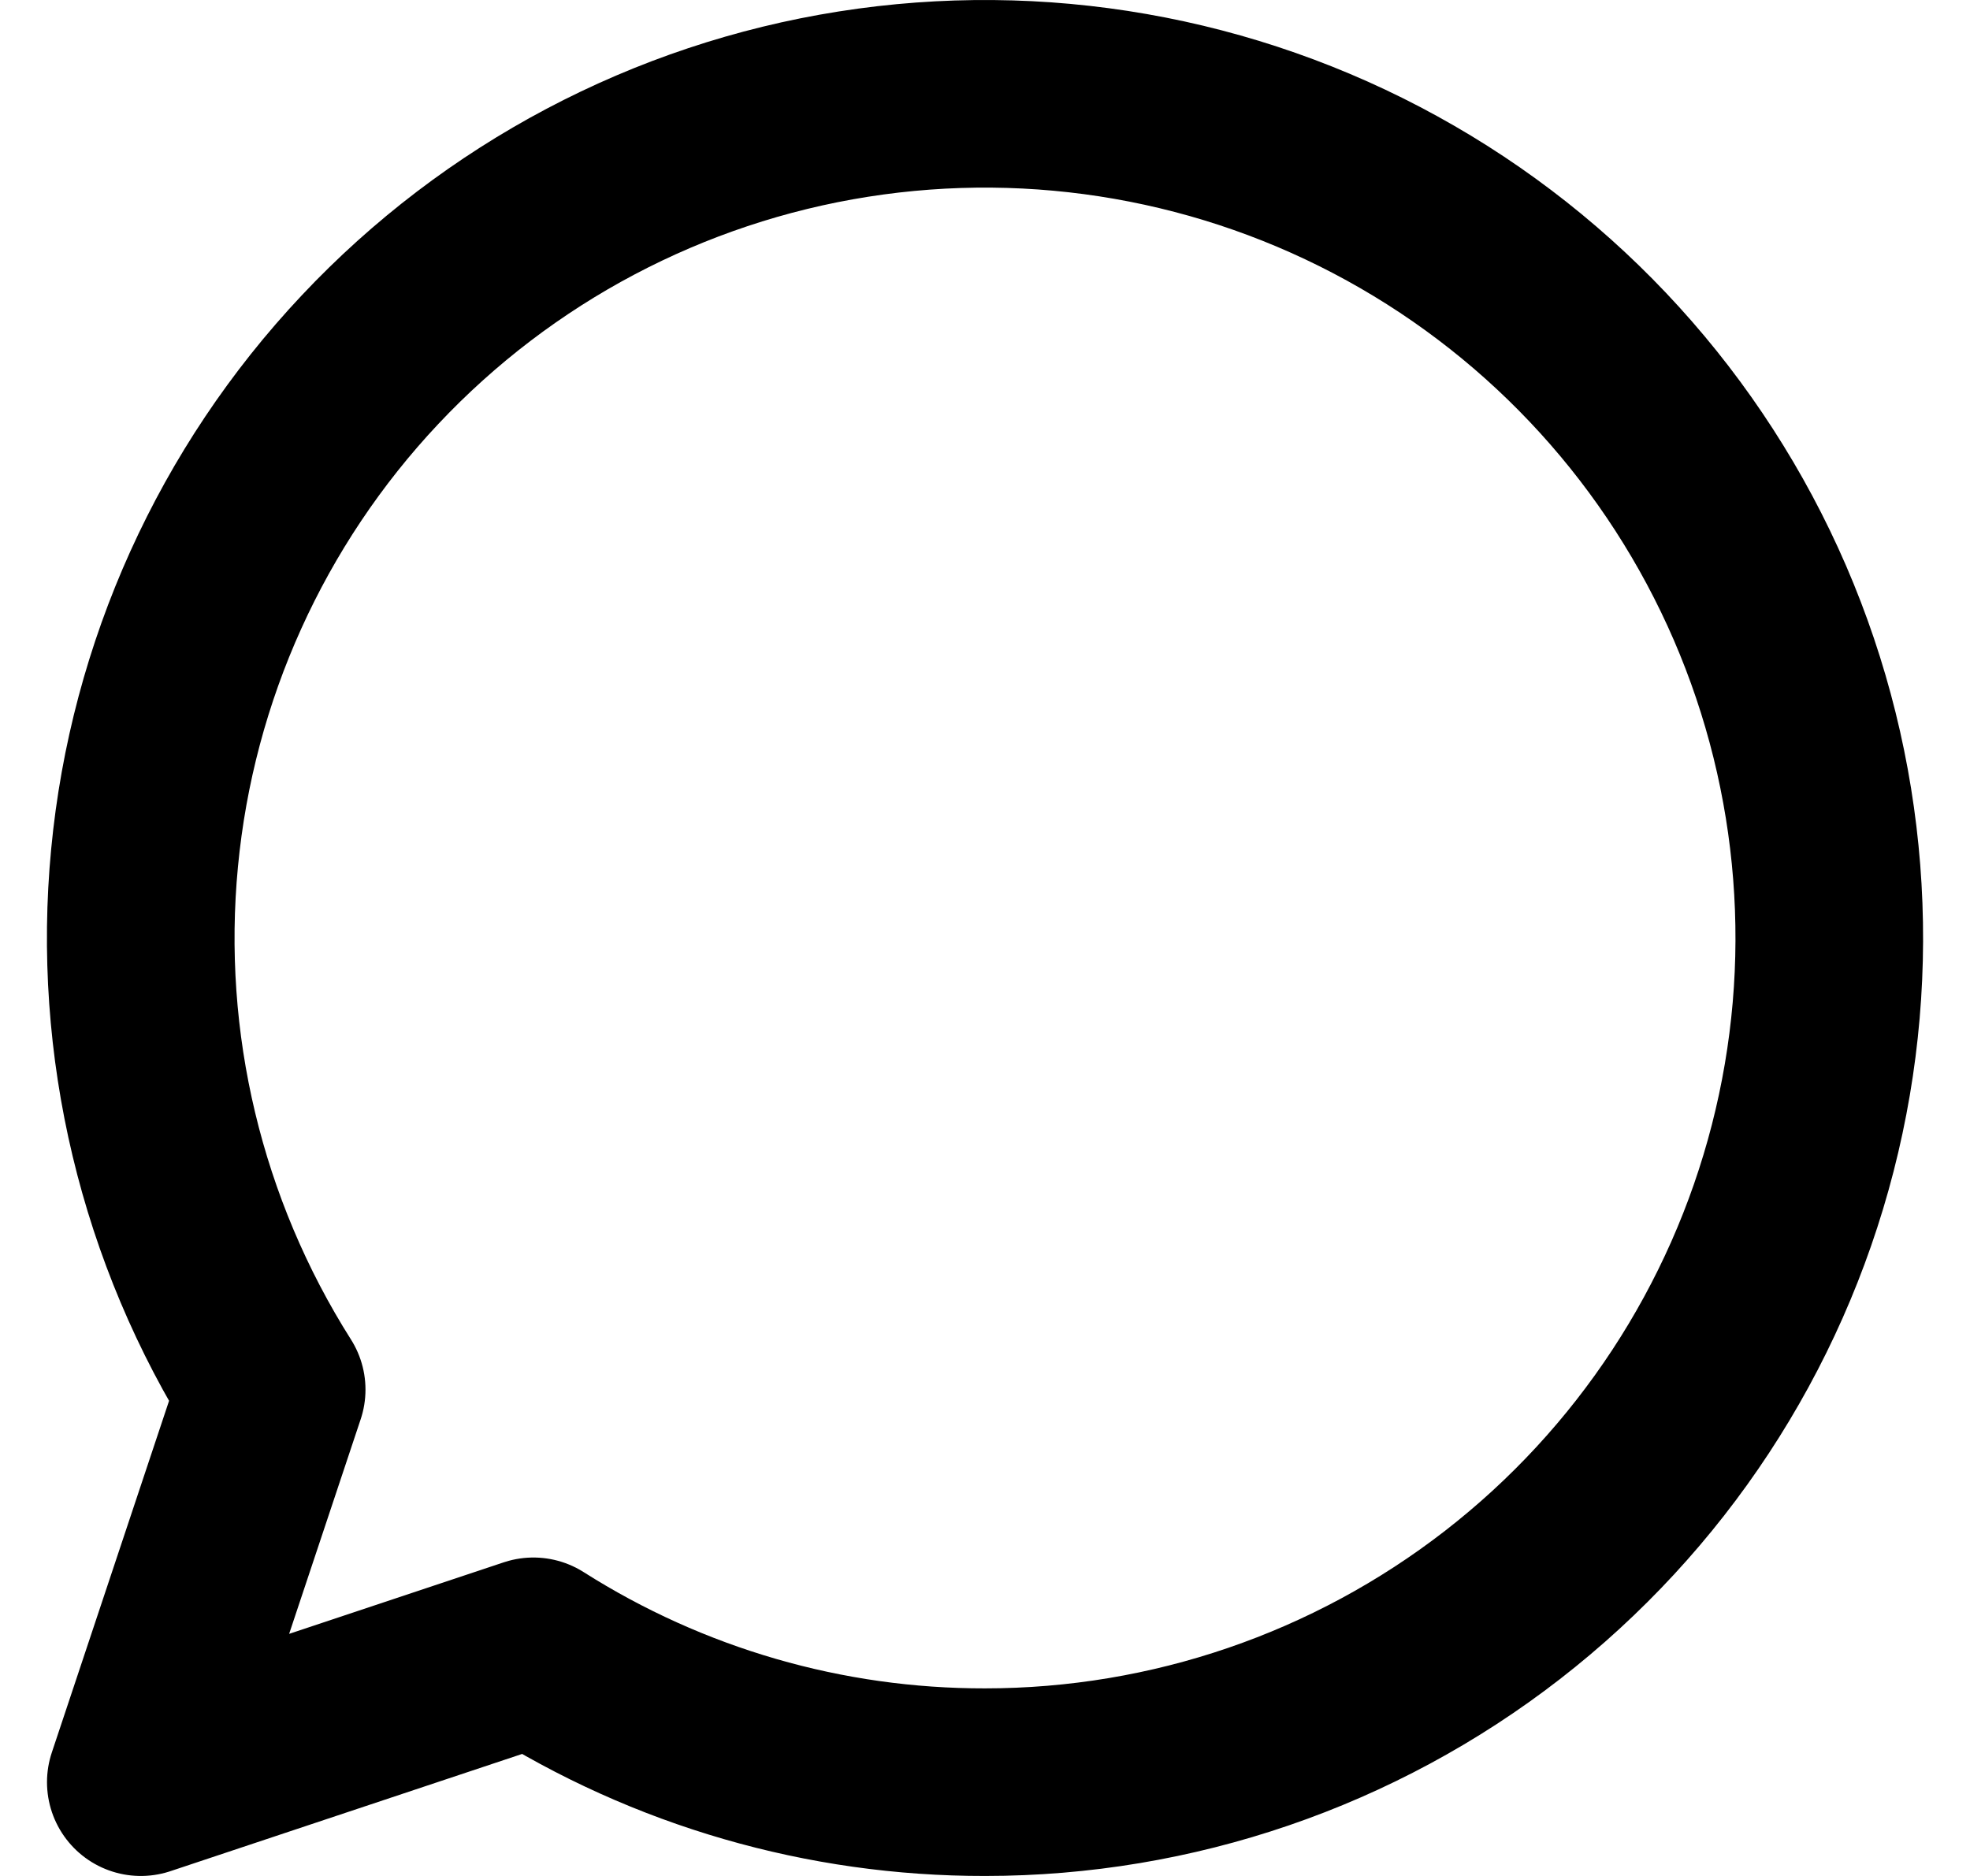 <svg width="21" height="20" viewBox="0 0 21 20" fill="none" xmlns="http://www.w3.org/2000/svg">
<path d="M10.501 19C12.498 19 14.438 18.335 16.016 17.111C17.594 15.887 18.72 14.174 19.217 12.239C19.714 10.305 19.553 8.261 18.761 6.428C17.968 4.595 16.589 3.078 14.839 2.115C13.09 1.152 11.069 0.799 9.097 1.11C7.125 1.421 5.312 2.38 3.944 3.835C2.576 5.289 1.73 7.158 1.541 9.146C1.351 11.133 1.828 13.128 2.896 14.815L1.501 19L5.686 17.605C7.126 18.519 8.796 19.003 10.501 19Z" stroke="black" stroke-width="2" stroke-linecap="round" stroke-linejoin="round"/>
</svg>
